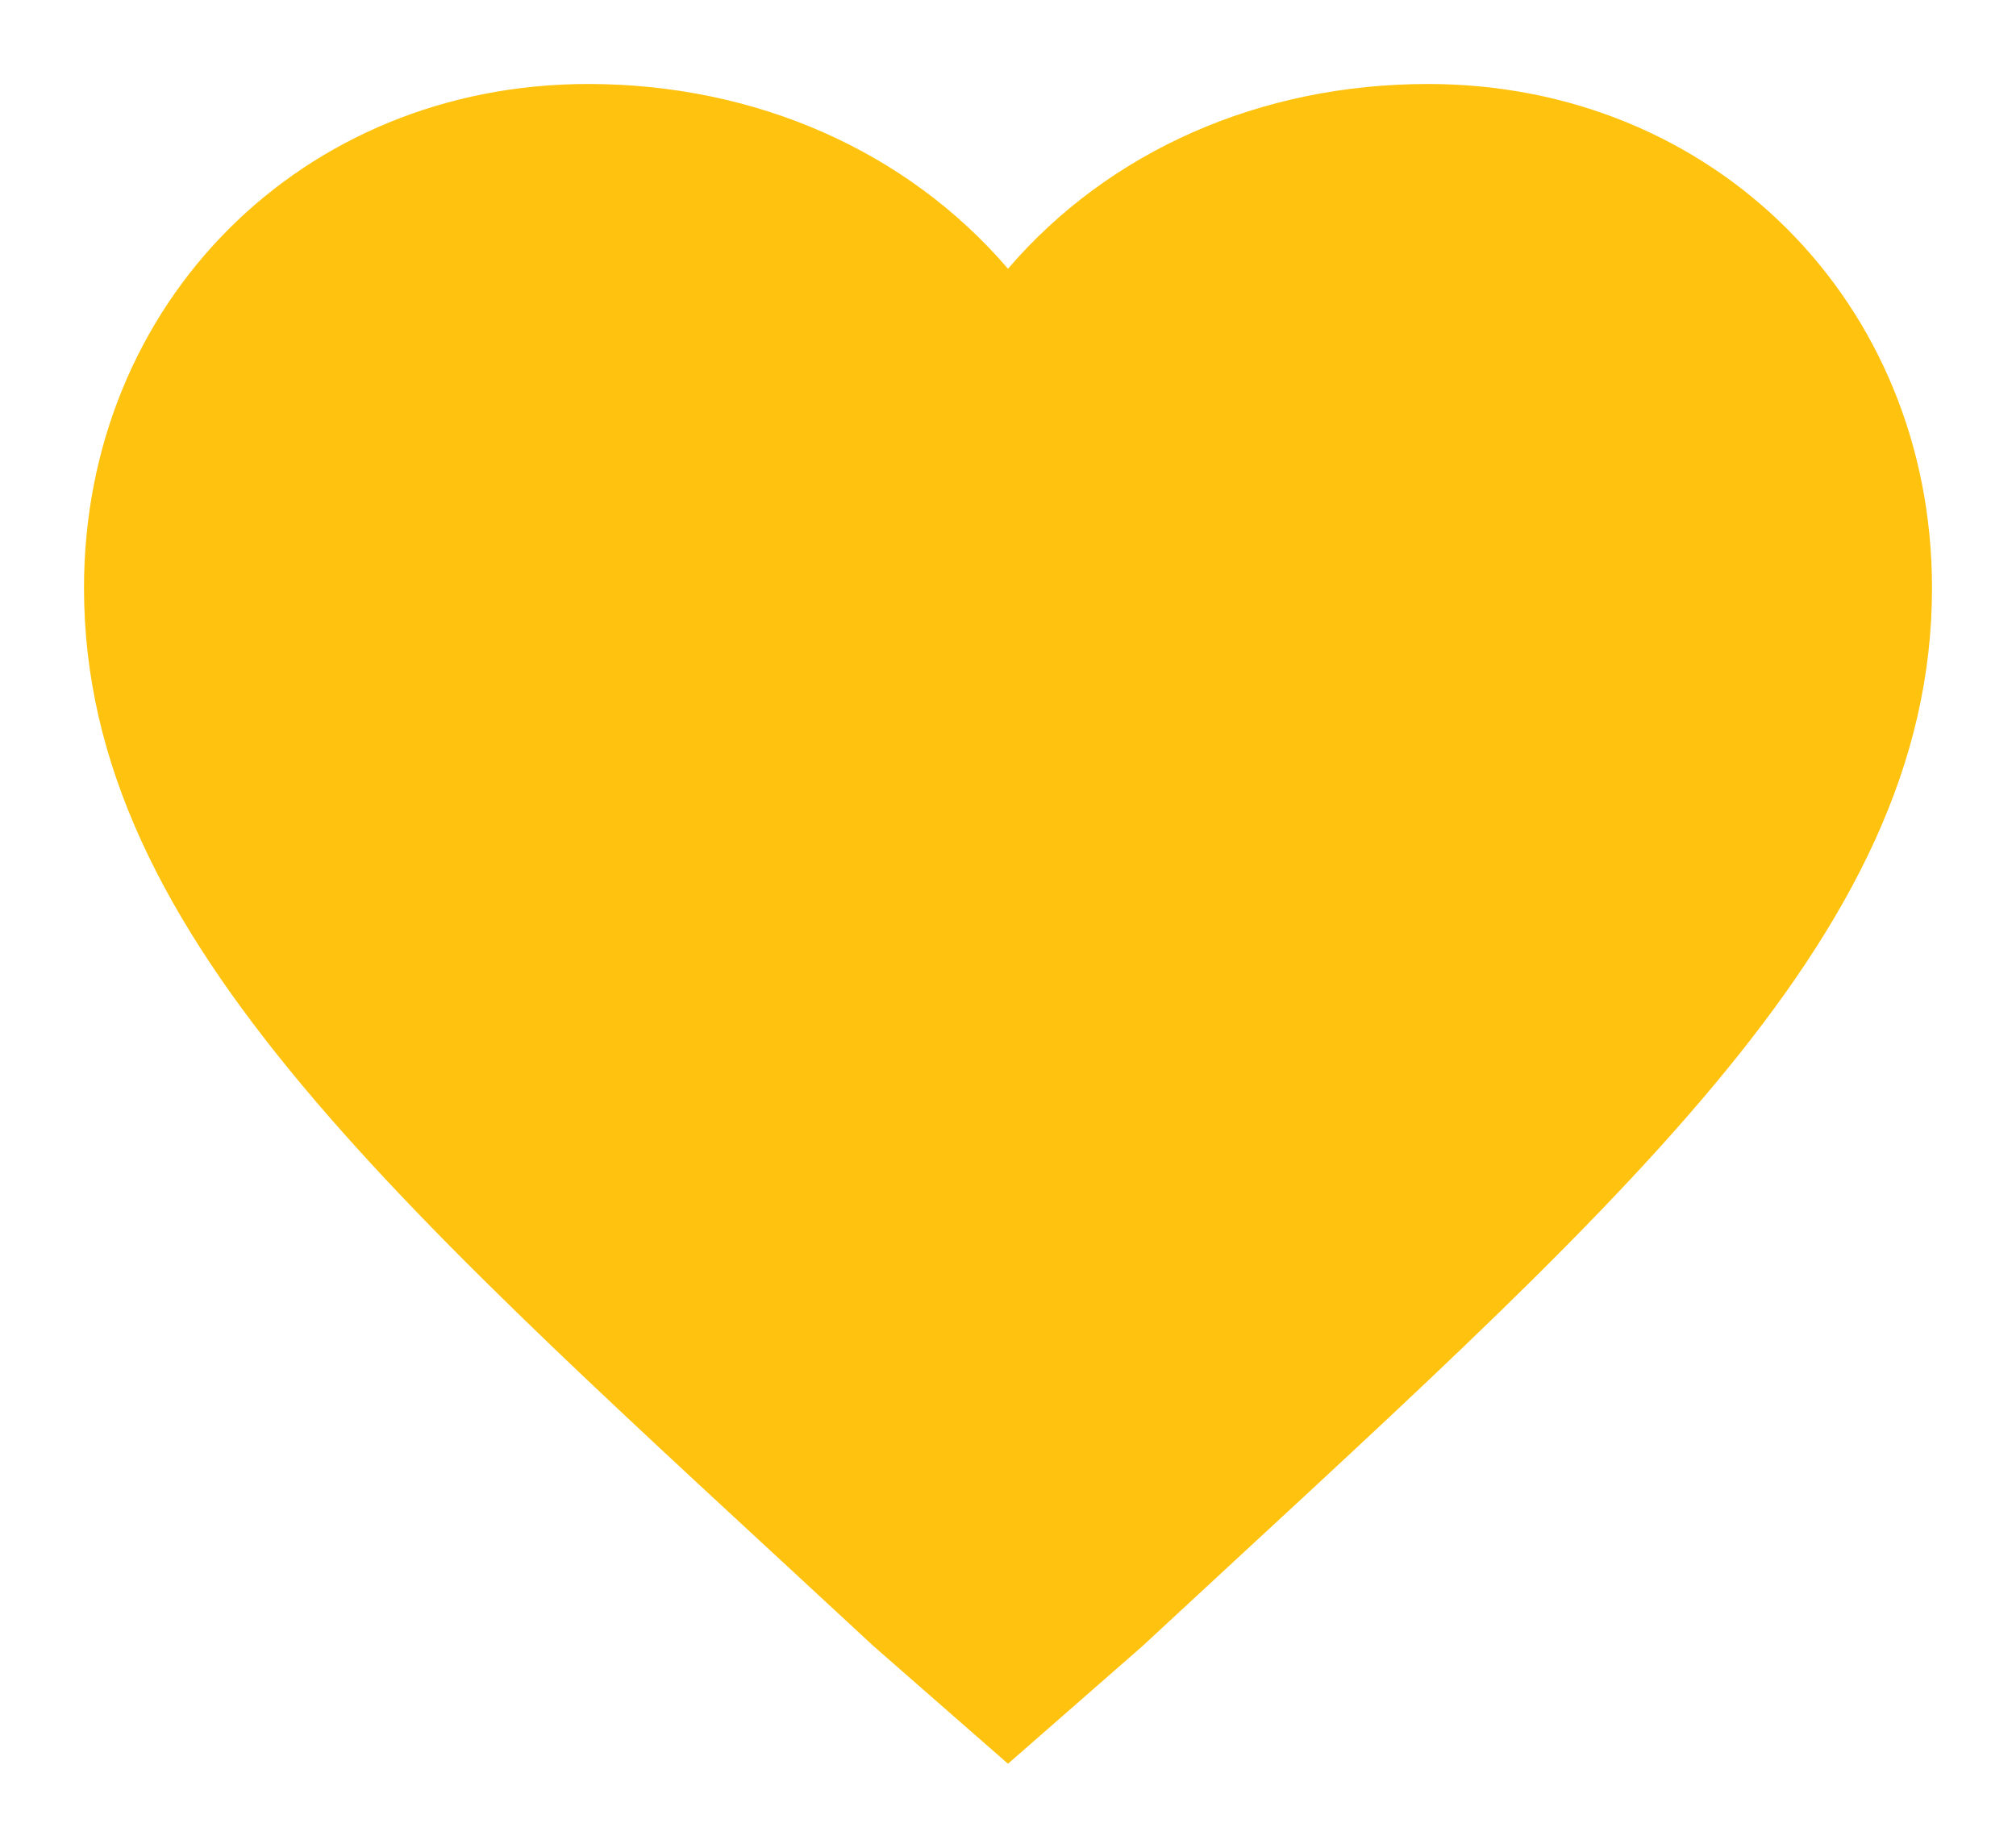 <?xml version="1.0" encoding="utf-8"?>
<!-- Generator: Adobe Illustrator 23.0.1, SVG Export Plug-In . SVG Version: 6.00 Build 0)  -->
<svg version="1.1" id="Layer_1" xmlns="http://www.w3.org/2000/svg" xmlns:xlink="http://www.w3.org/1999/xlink" x="0px" y="0px"
	 viewBox="0 0 12 11" style="enable-background:new 0 0 12 11;" xml:space="preserve">
<style type="text/css">
	.st0{fill:#FFC20E;}
</style>
<path class="st0" d="M6,10.5L5.2,9.8C2.4,7.2,0.5,5.6,0.5,3.5c0-1.7,1.3-3,3-3c1,0,1.9,0.4,2.5,1.1c0.6-0.7,1.5-1.1,2.5-1.1
	c1.7,0,3,1.3,3,3c0,2.1-1.9,3.7-4.7,6.3L6,10.5z"/>
</svg>
